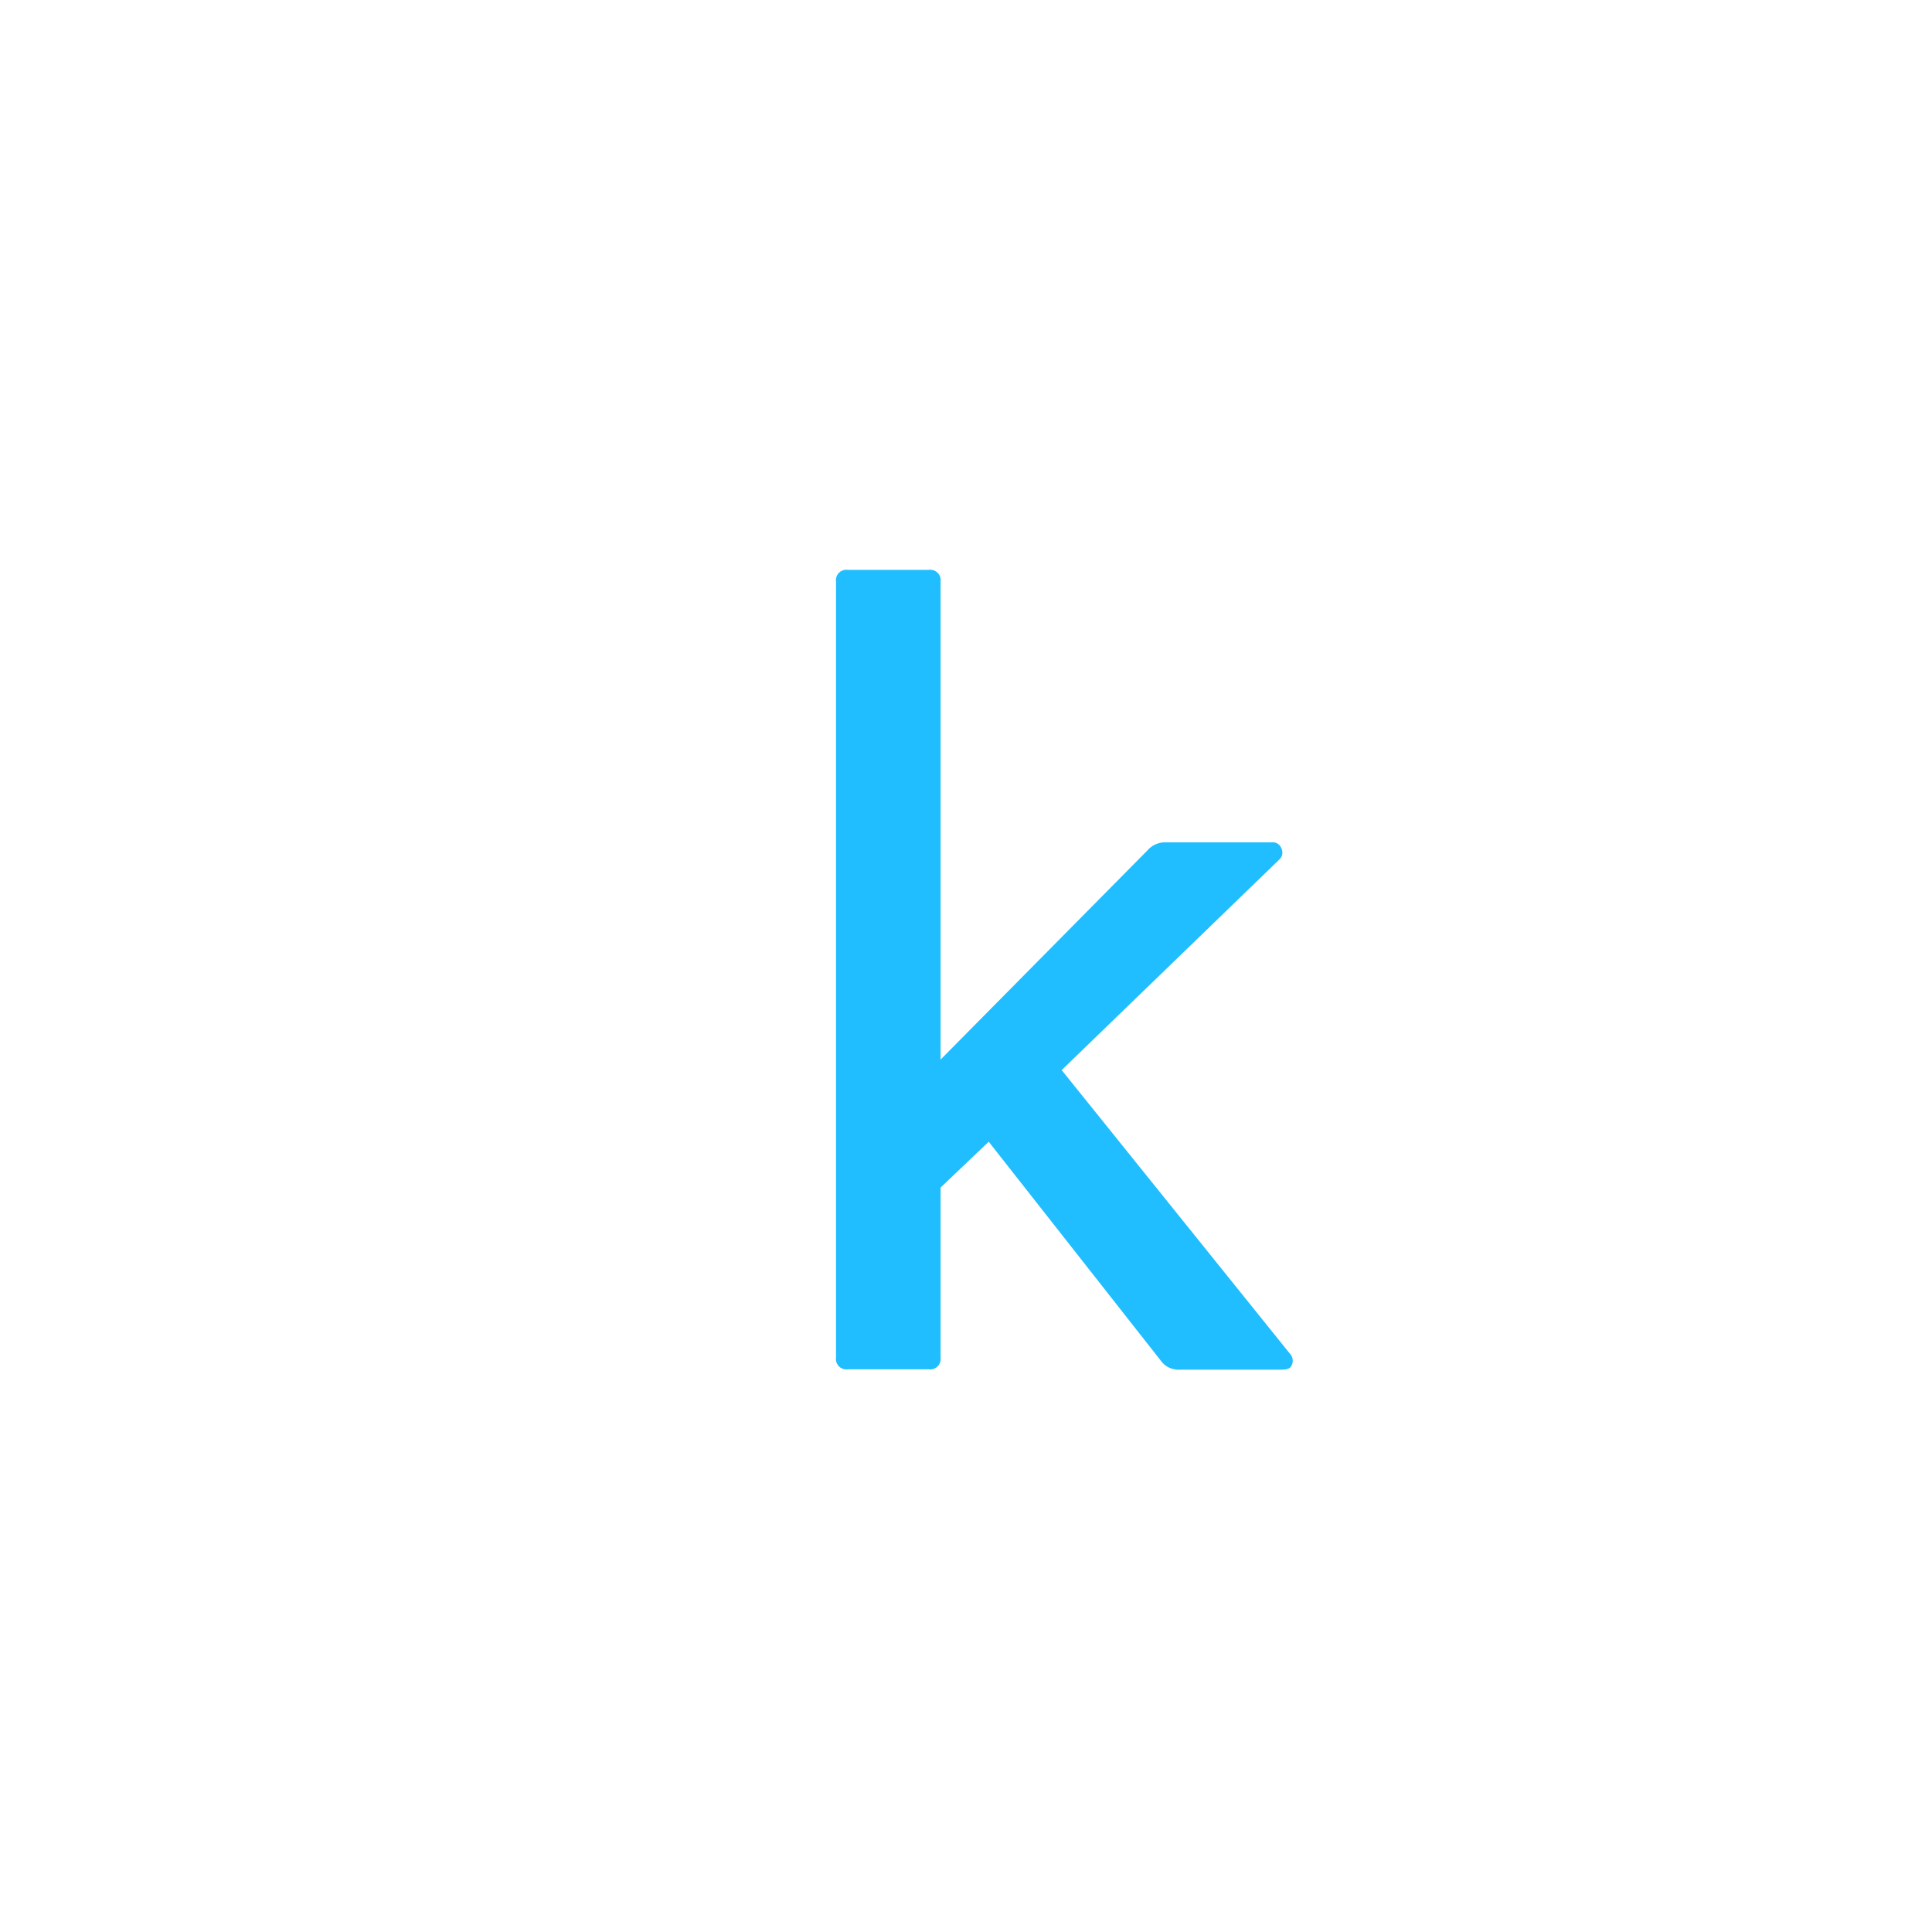 <svg xmlns="http://www.w3.org/2000/svg" xmlns:xlink="http://www.w3.org/1999/xlink" viewBox="0 0 250 250"><defs><style>.cls-1{fill:none;}.cls-2{clip-path:url(#clip-path);}.cls-3{fill:#20beff;}</style><clipPath id="clip-path"><rect class="cls-1" x="40.6" y="28.35" width="492.58" height="221.65"/></clipPath></defs><g id="Layer_4" data-name="Layer 4"><g class="cls-2"><path class="cls-3" d="M167.15,176.62c-.1.4-.51.61-1.22.61H152.41a2.73,2.73,0,0,1-2.13-1.07l-22.34-28.42-6.23,5.93v22a1.35,1.35,0,0,1-1.52,1.52H109.7a1.35,1.35,0,0,1-1.52-1.52V75.26a1.35,1.35,0,0,1,1.52-1.52h10.49a1.35,1.35,0,0,1,1.52,1.52v61.85l26.75-27.05a3.06,3.06,0,0,1,2.13-1.06h14a1.17,1.17,0,0,1,1.21.75,1.24,1.24,0,0,1-.15,1.37l-28.27,27.35,29.48,36.63a1.37,1.37,0,0,1,.31,1.52"/></g></g></svg>